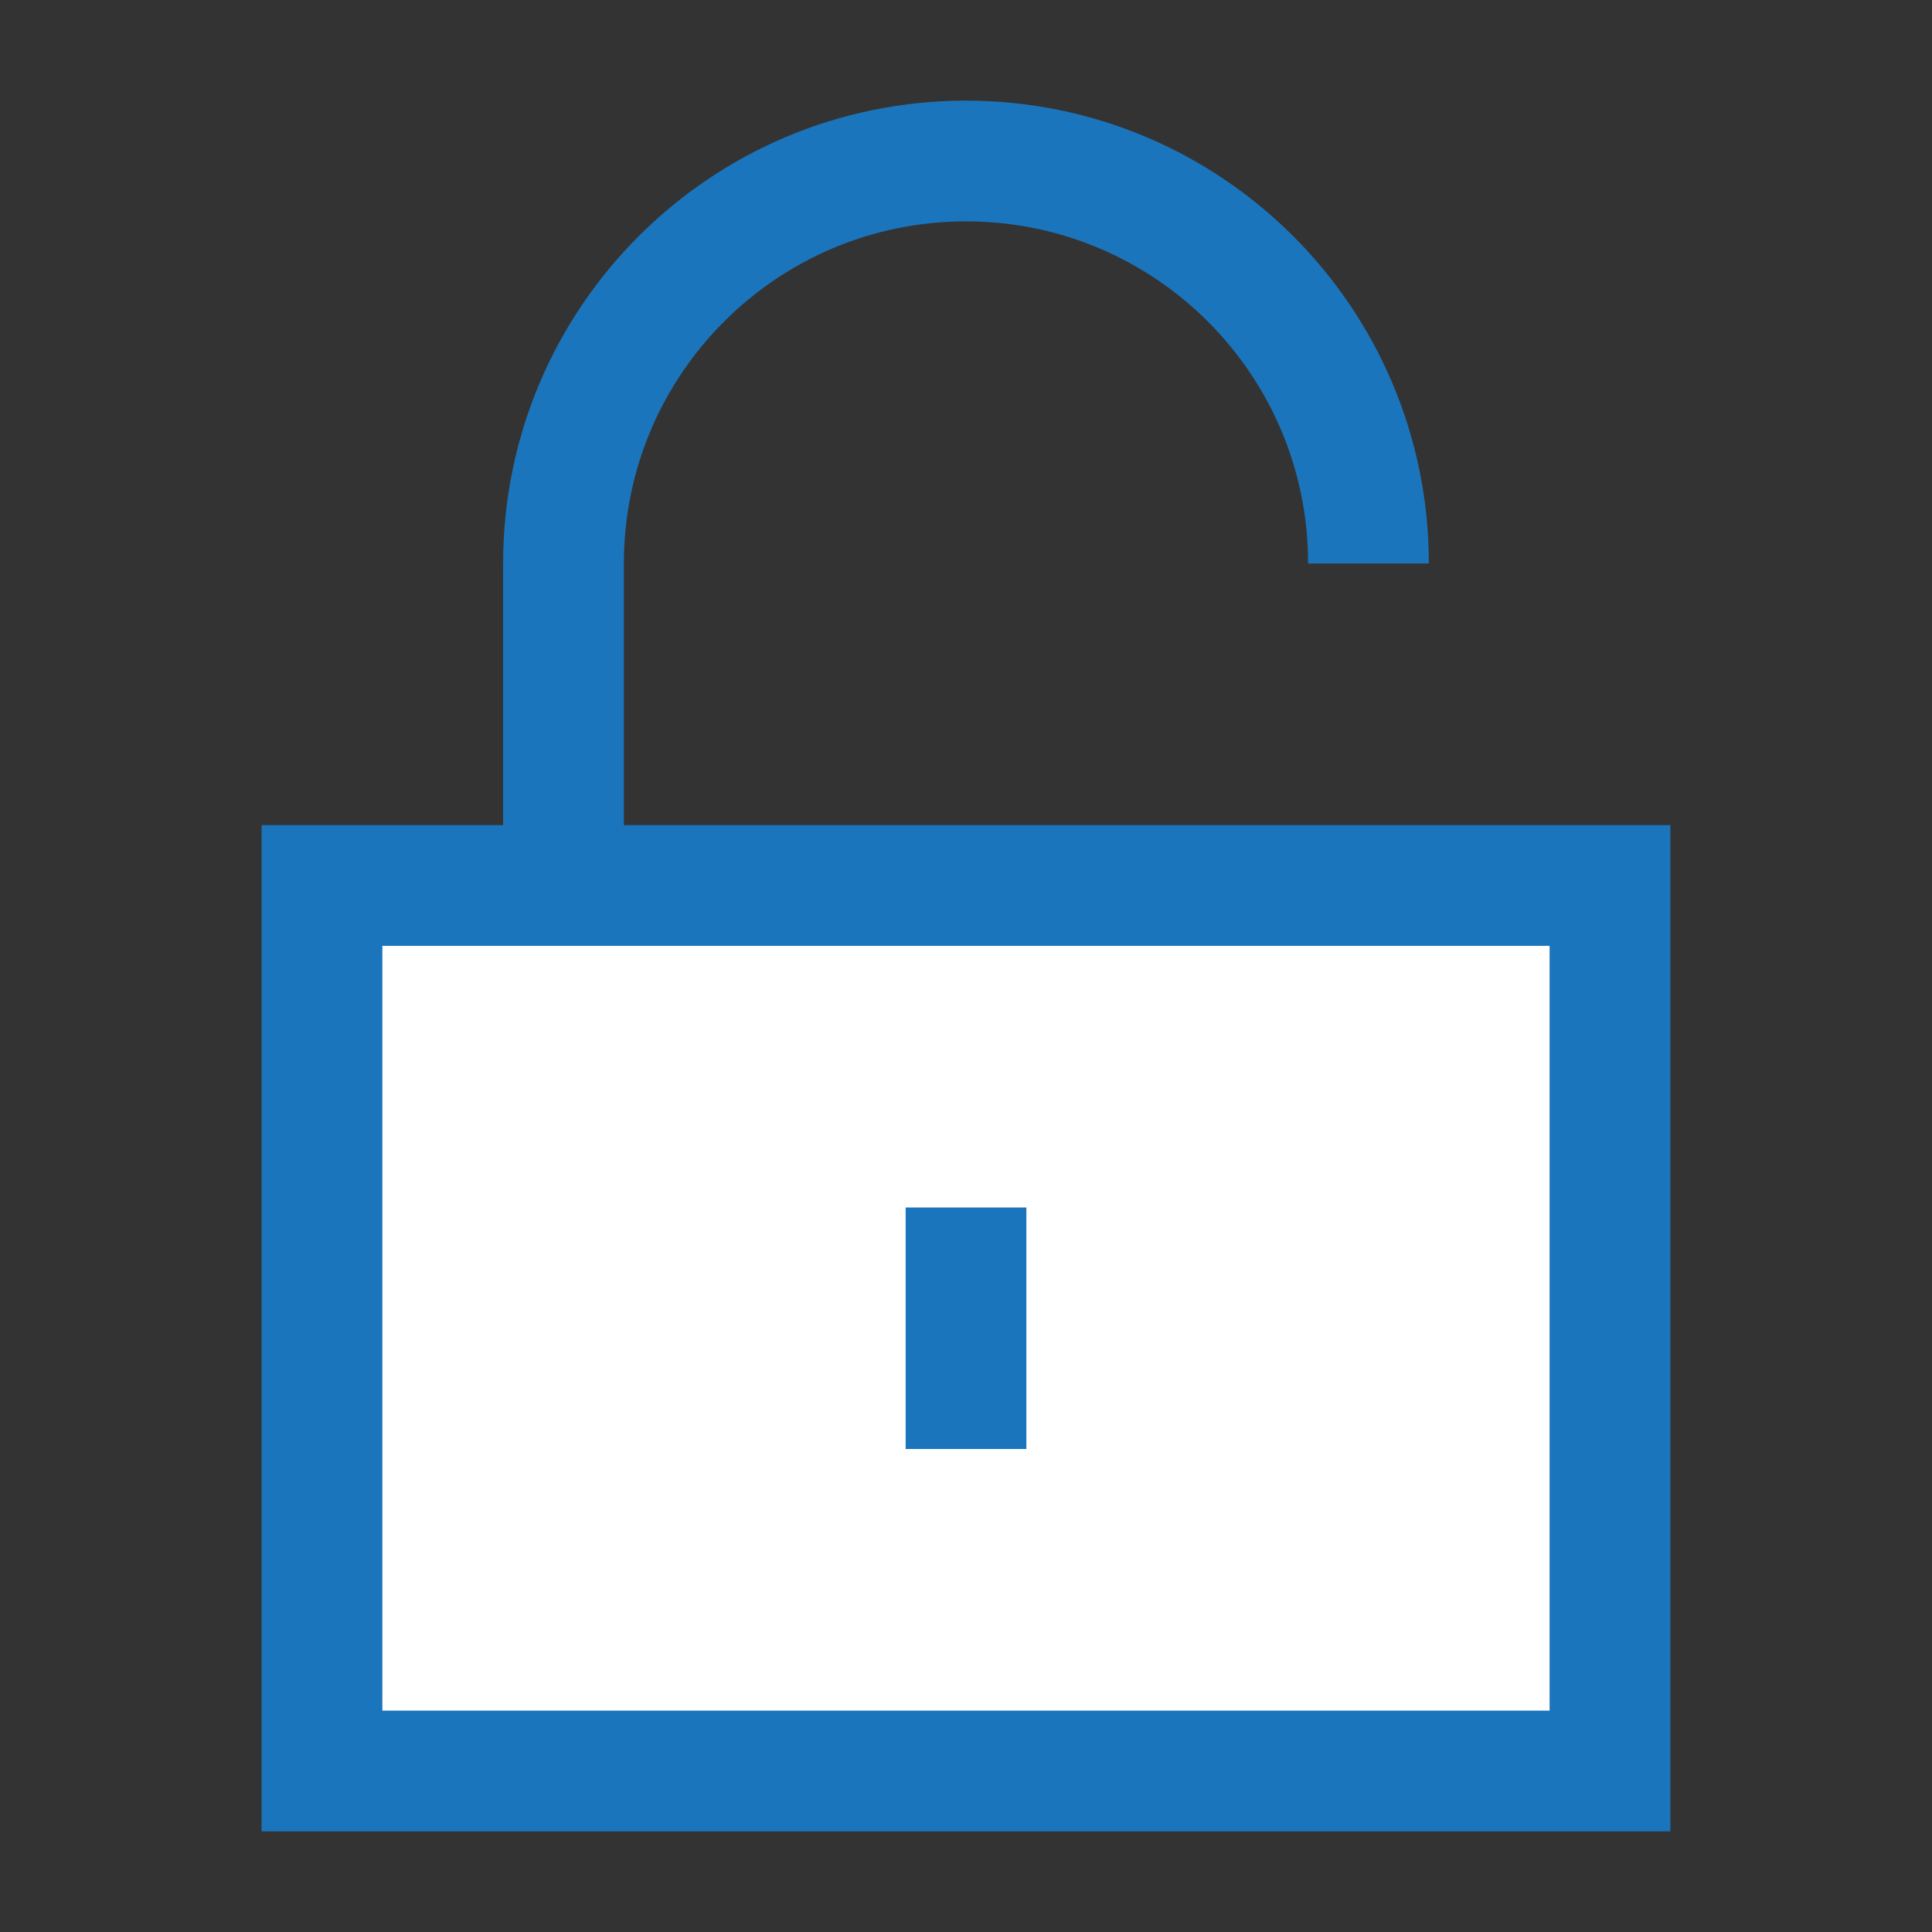  <svg
        width="56"
        height="56"
        viewBox="0 0 56 56"
        fill="none"
        xmlns="http://www.w3.org/2000/svg"
      >
        <rect x="0" y="0" width="56" height="56" fill="#333333" stroke="none"/>
        <path
          d="M46.666 25.666H9.333V51.333H46.666V25.666Z"
          fill="white"
        />
        <path
          d="M46.666 25.666H9.333V51.333H46.666V25.666Z"
          stroke="#1B75BC"
          stroke-width="3.5"
        />
        <path
          d="M16.333 25.666V16.333C16.333 9.89 21.556 4.667 28 4.667C34.443 4.667 39.666 9.89 39.666 16.333"
          stroke="#1B75BC"
          stroke-width="3.5"
        />
        <path d="M28 35V42" stroke="#1B75BC" stroke-width="3.5" />
      </svg>